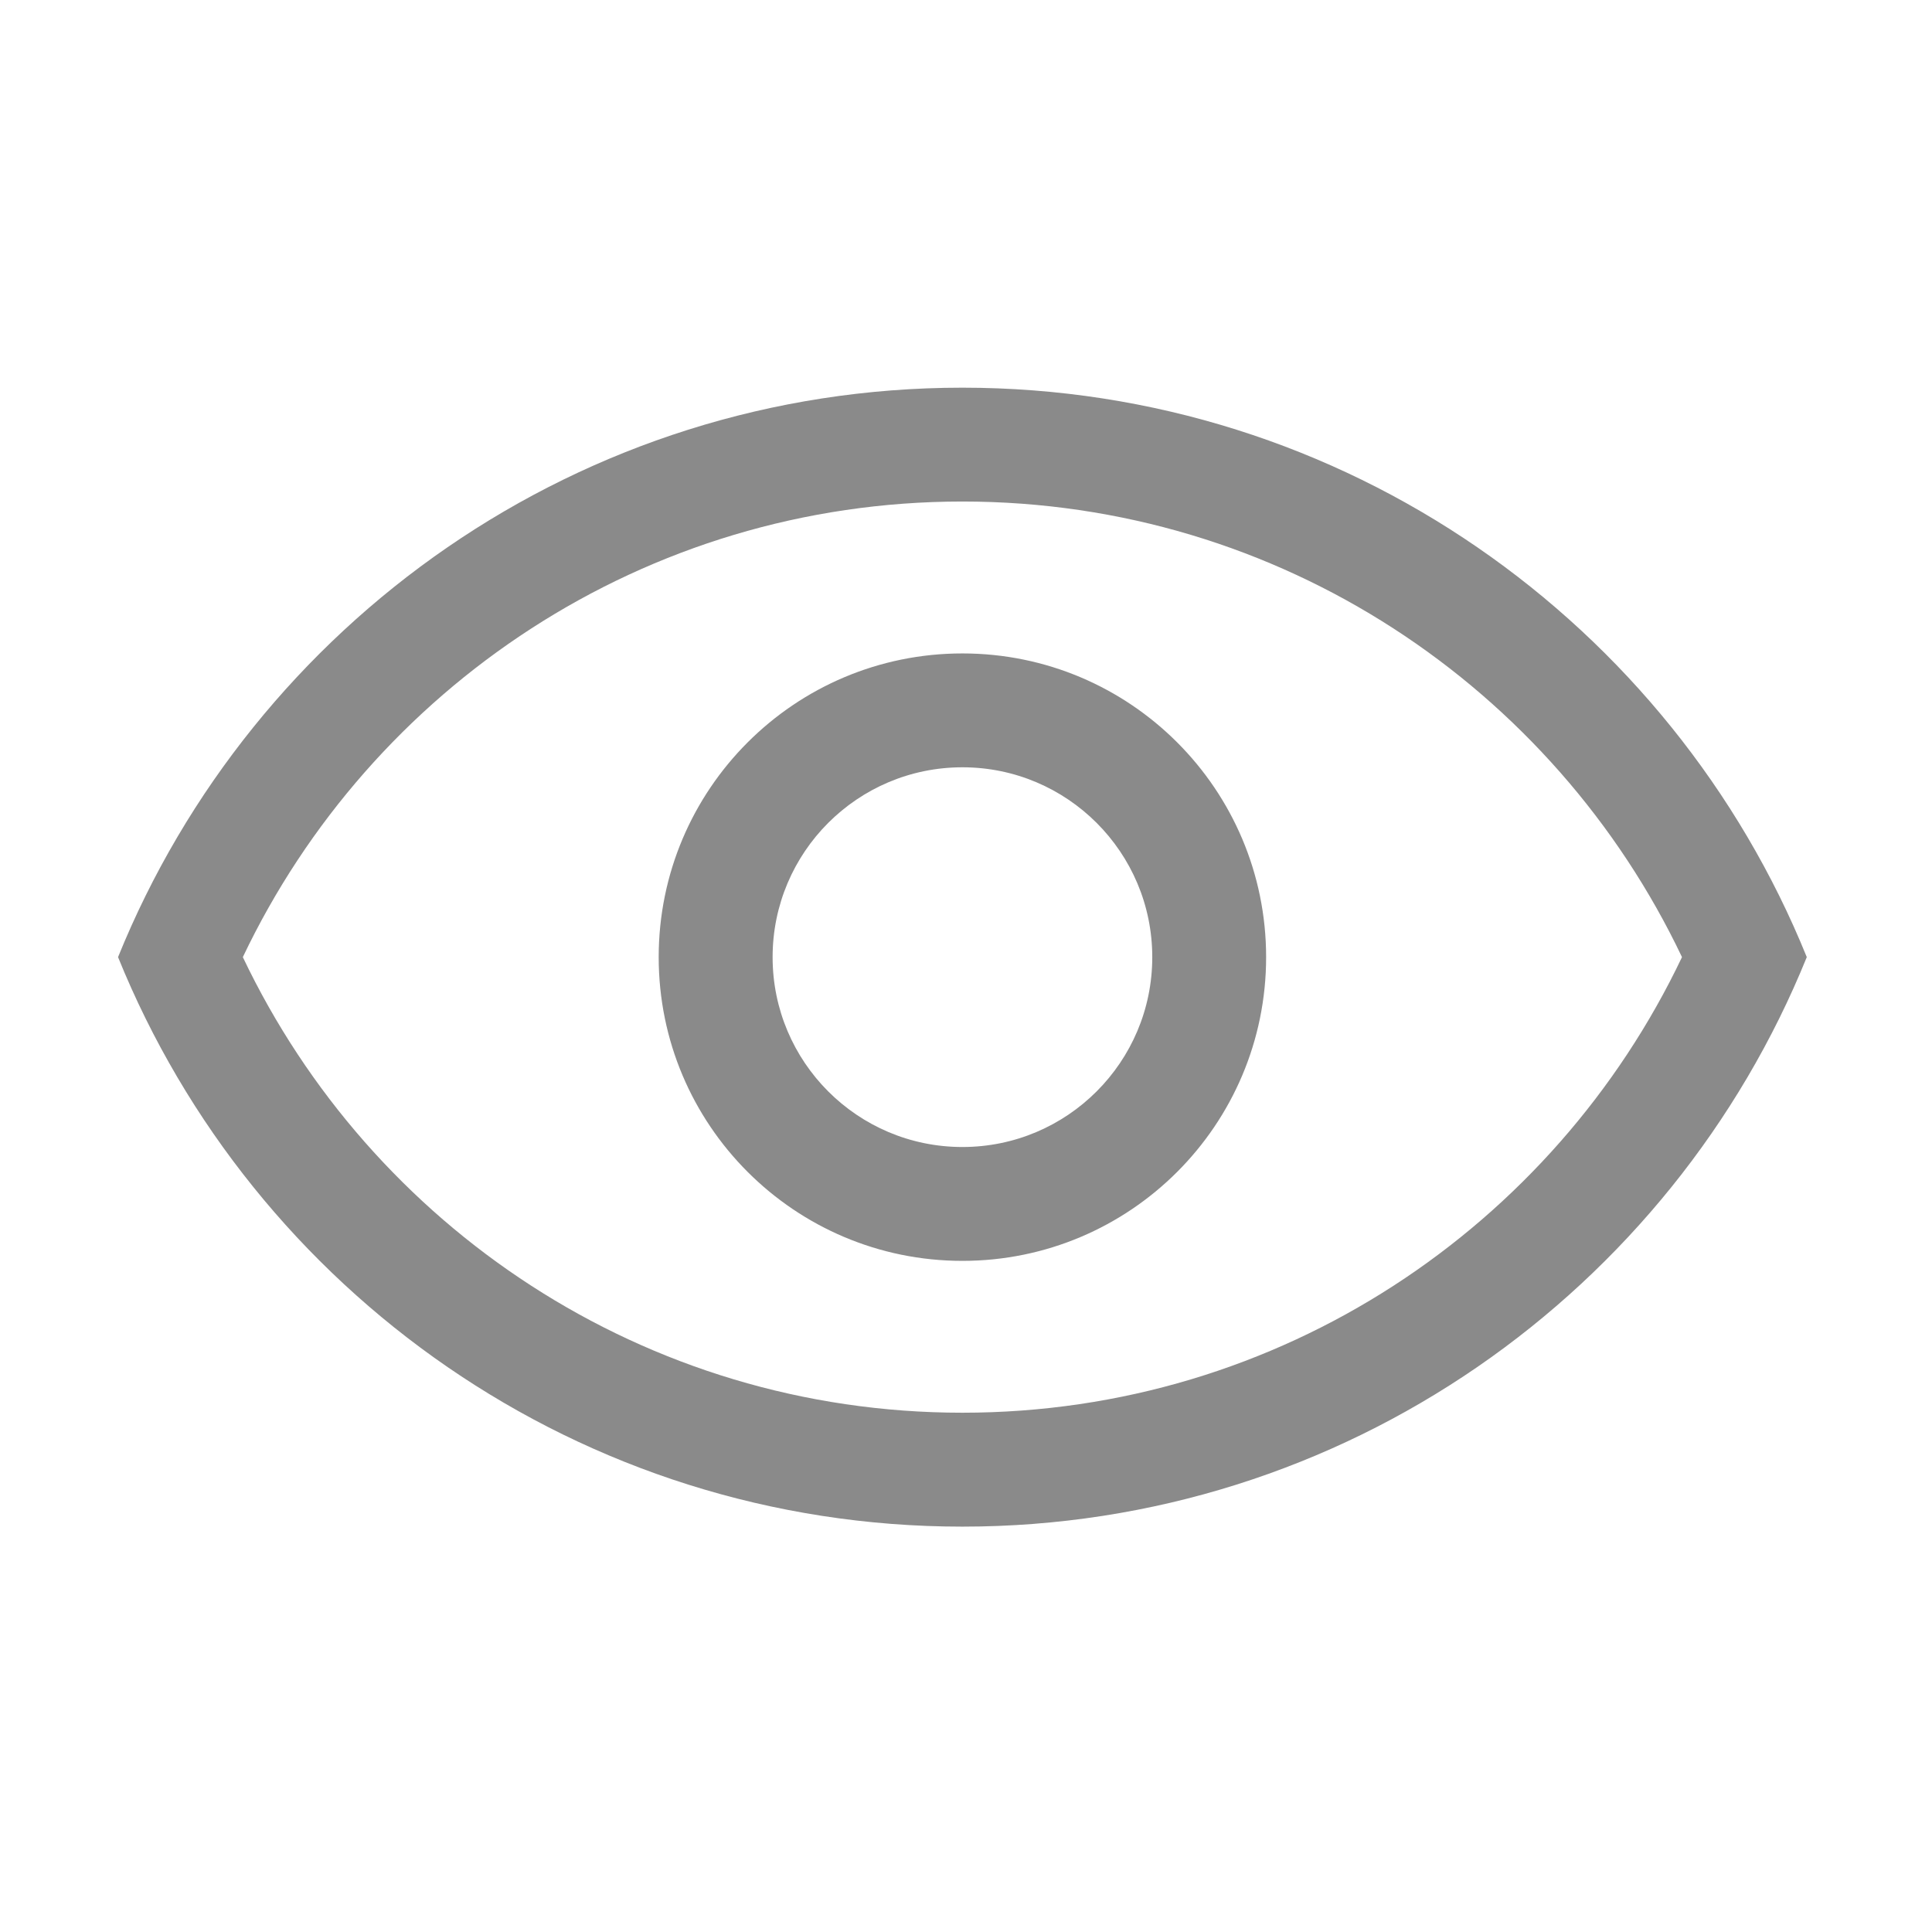 <?xml version="1.0" standalone="no"?><!DOCTYPE svg PUBLIC "-//W3C//DTD SVG 1.1//EN" "http://www.w3.org/Graphics/SVG/1.1/DTD/svg11.dtd"><svg t="1640004819121" class="icon" viewBox="0 0 1024 1024" version="1.1" xmlns="http://www.w3.org/2000/svg" p-id="2472" xmlns:xlink="http://www.w3.org/1999/xlink" width="256" height="256"><defs><style type="text/css"></style></defs><path d="M510.081 265.817c168.501 0 313.536 98.836 381.408 241.474l66.14 0c-71.684-176.909-244.91-301.813-447.549-301.813-202.61 0-375.836 124.909-447.515 301.813l66.141 0C196.579 364.654 341.613 265.817 510.081 265.817zM510.081 748.771c-168.468 0-313.503-98.831-381.374-241.48L62.566 507.291c71.68 176.946 244.906 301.854 447.515 301.854 202.638 0 375.864-124.908 447.549-301.854l-66.14 0C823.617 649.94 678.583 748.771 510.081 748.771zM349.12 507.312c0 88.907 72.063 160.974 160.976 160.974 88.907 0 160.973-72.067 160.973-160.974 0-88.912-72.067-160.98-160.973-160.98C421.183 346.332 349.12 418.4 349.12 507.312zM610.727 507.312c0 55.562-45.065 100.626-100.631 100.626-55.567 0-100.597-45.064-100.597-100.626 0-55.566 45.03-100.631 100.597-100.631C565.661 406.68 610.727 451.746 610.727 507.312z" p-id="2473" fill="#8a8a8a"></path></svg>